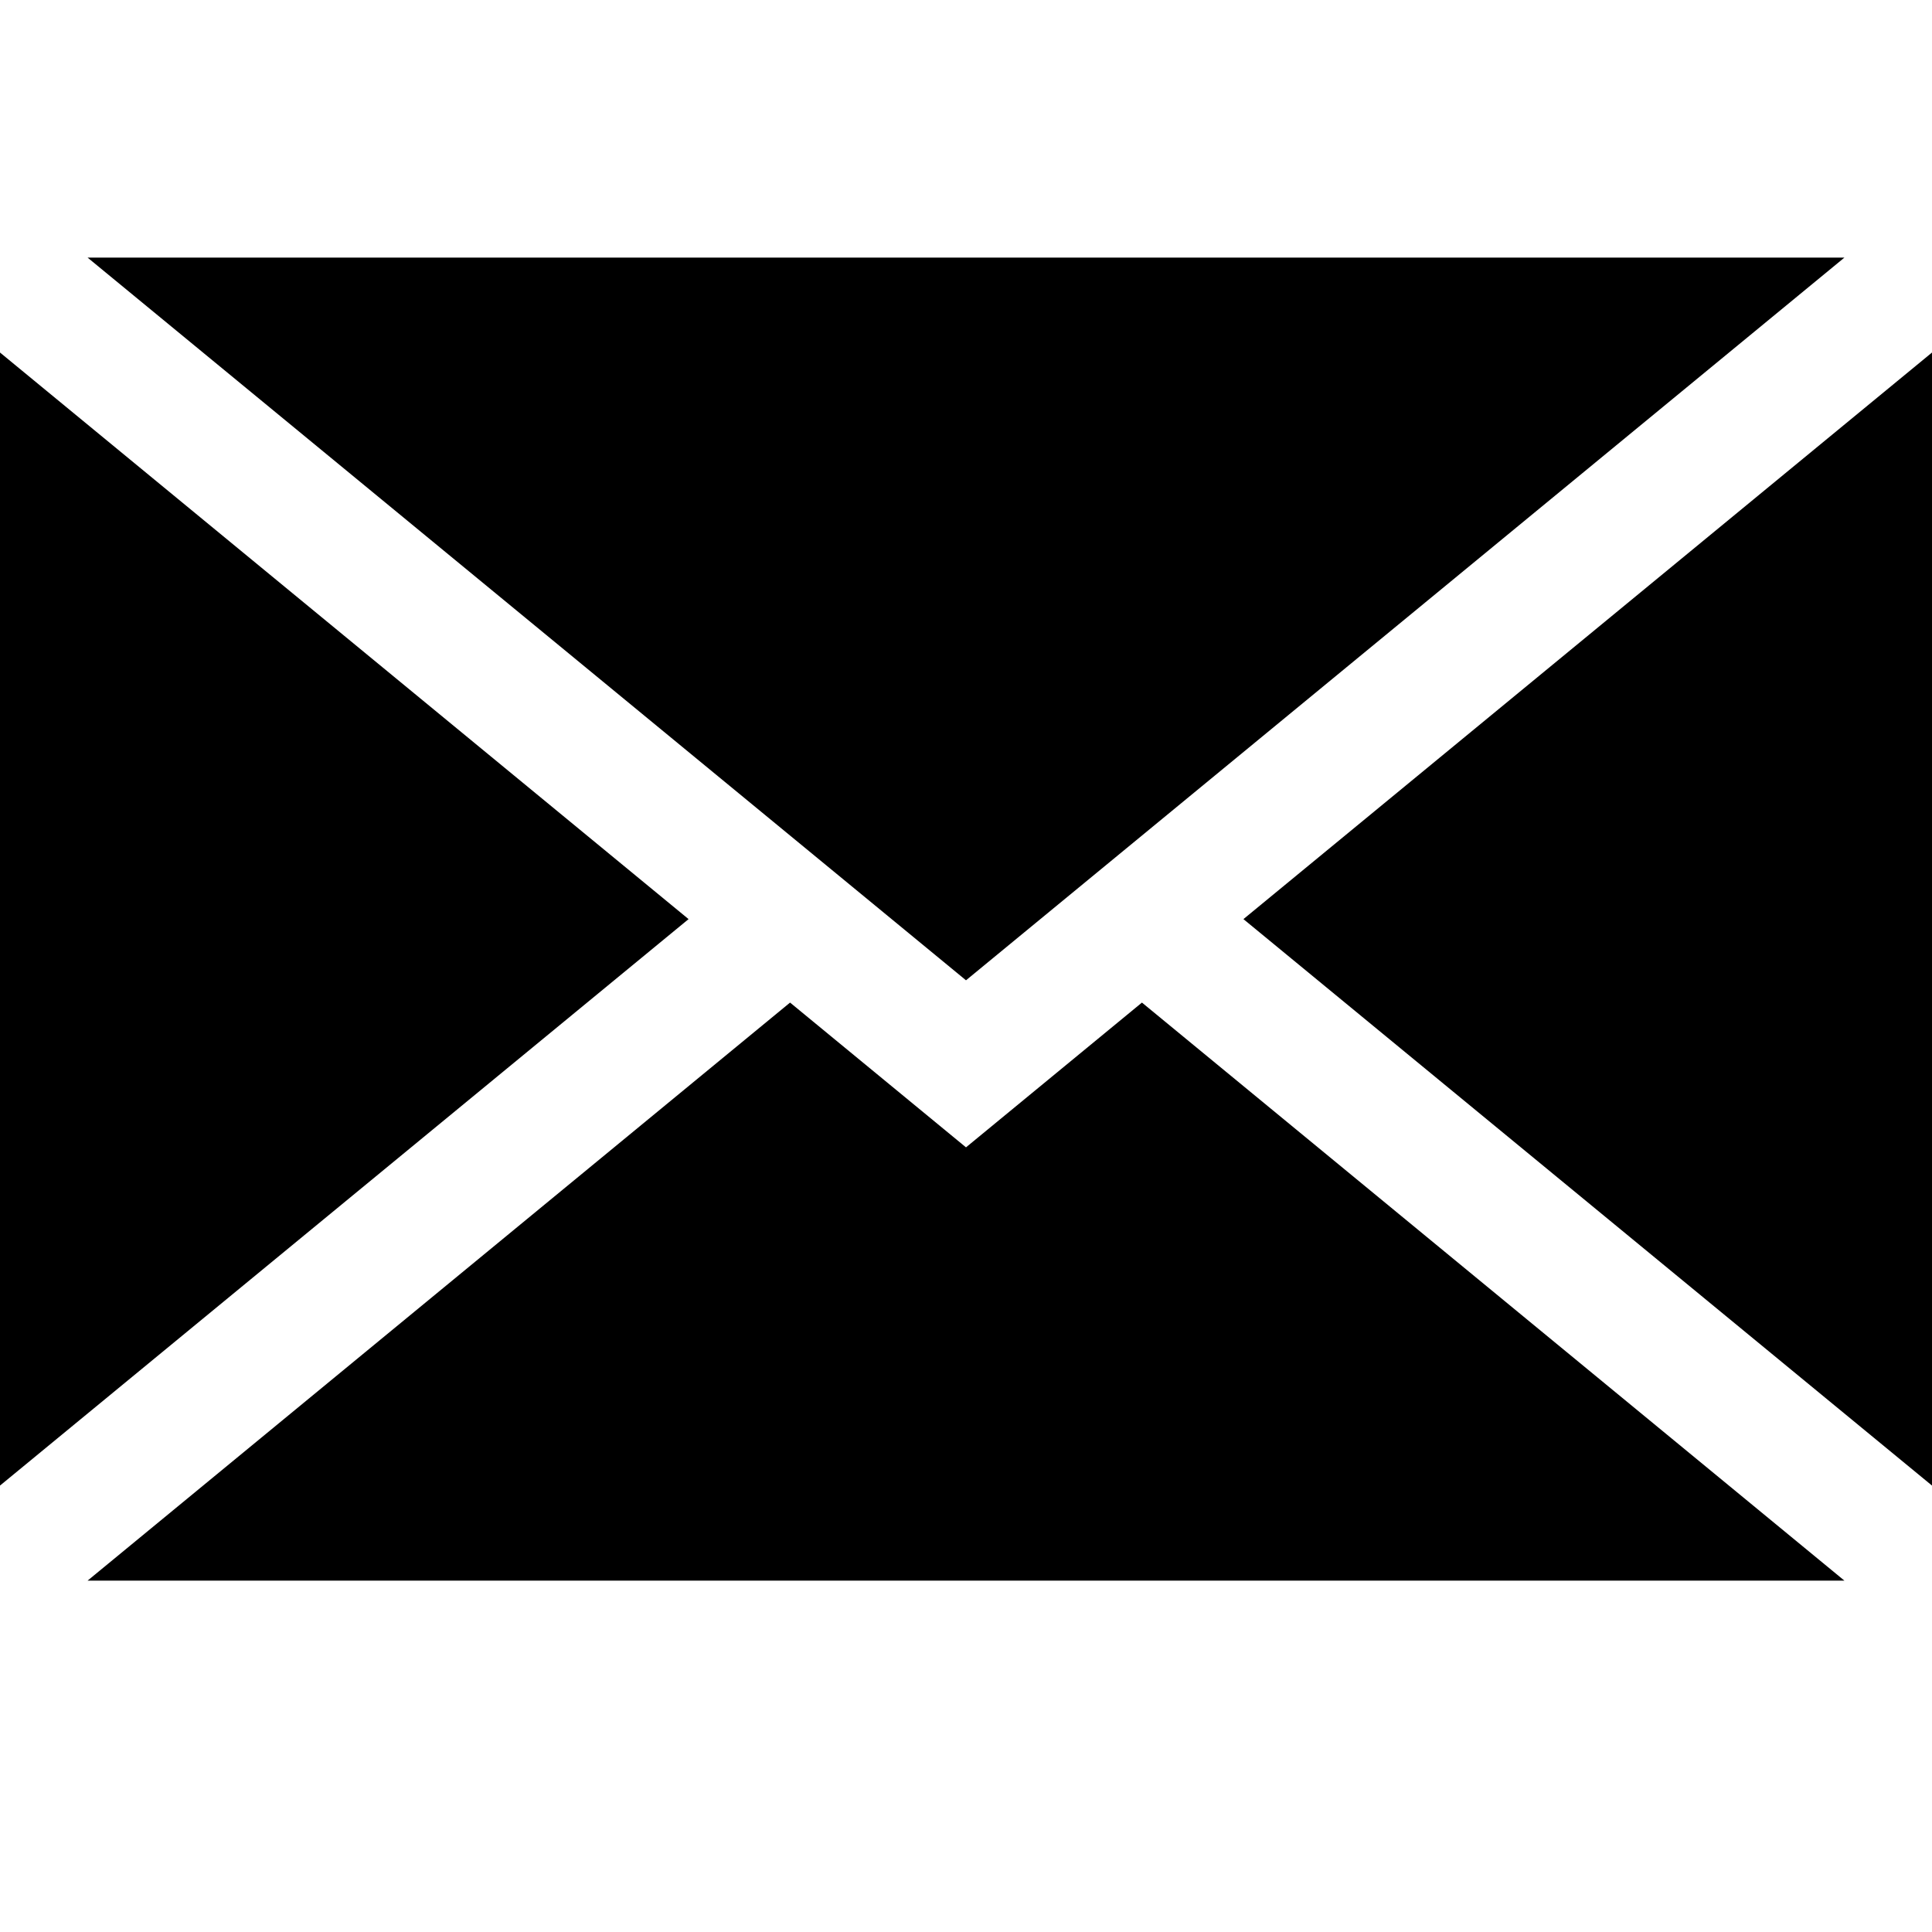 <svg width="15" height="15" viewBox="0 0 15 15" fill="none" xmlns="http://www.w3.org/2000/svg">
<g id="Group 2612505">
<path id="Vector" d="M0 11.534V2.737L5.346 7.136L0 11.534ZM14.32 2H0.68L7.5 7.611L14.32 2ZM8.866 7.784L7.5 8.908L6.134 7.784L0.68 12.272H14.32L8.866 7.784ZM9.654 7.136L15 11.534V2.737L9.654 7.136Z" fill="currentColor"/>
</g>
</svg>
